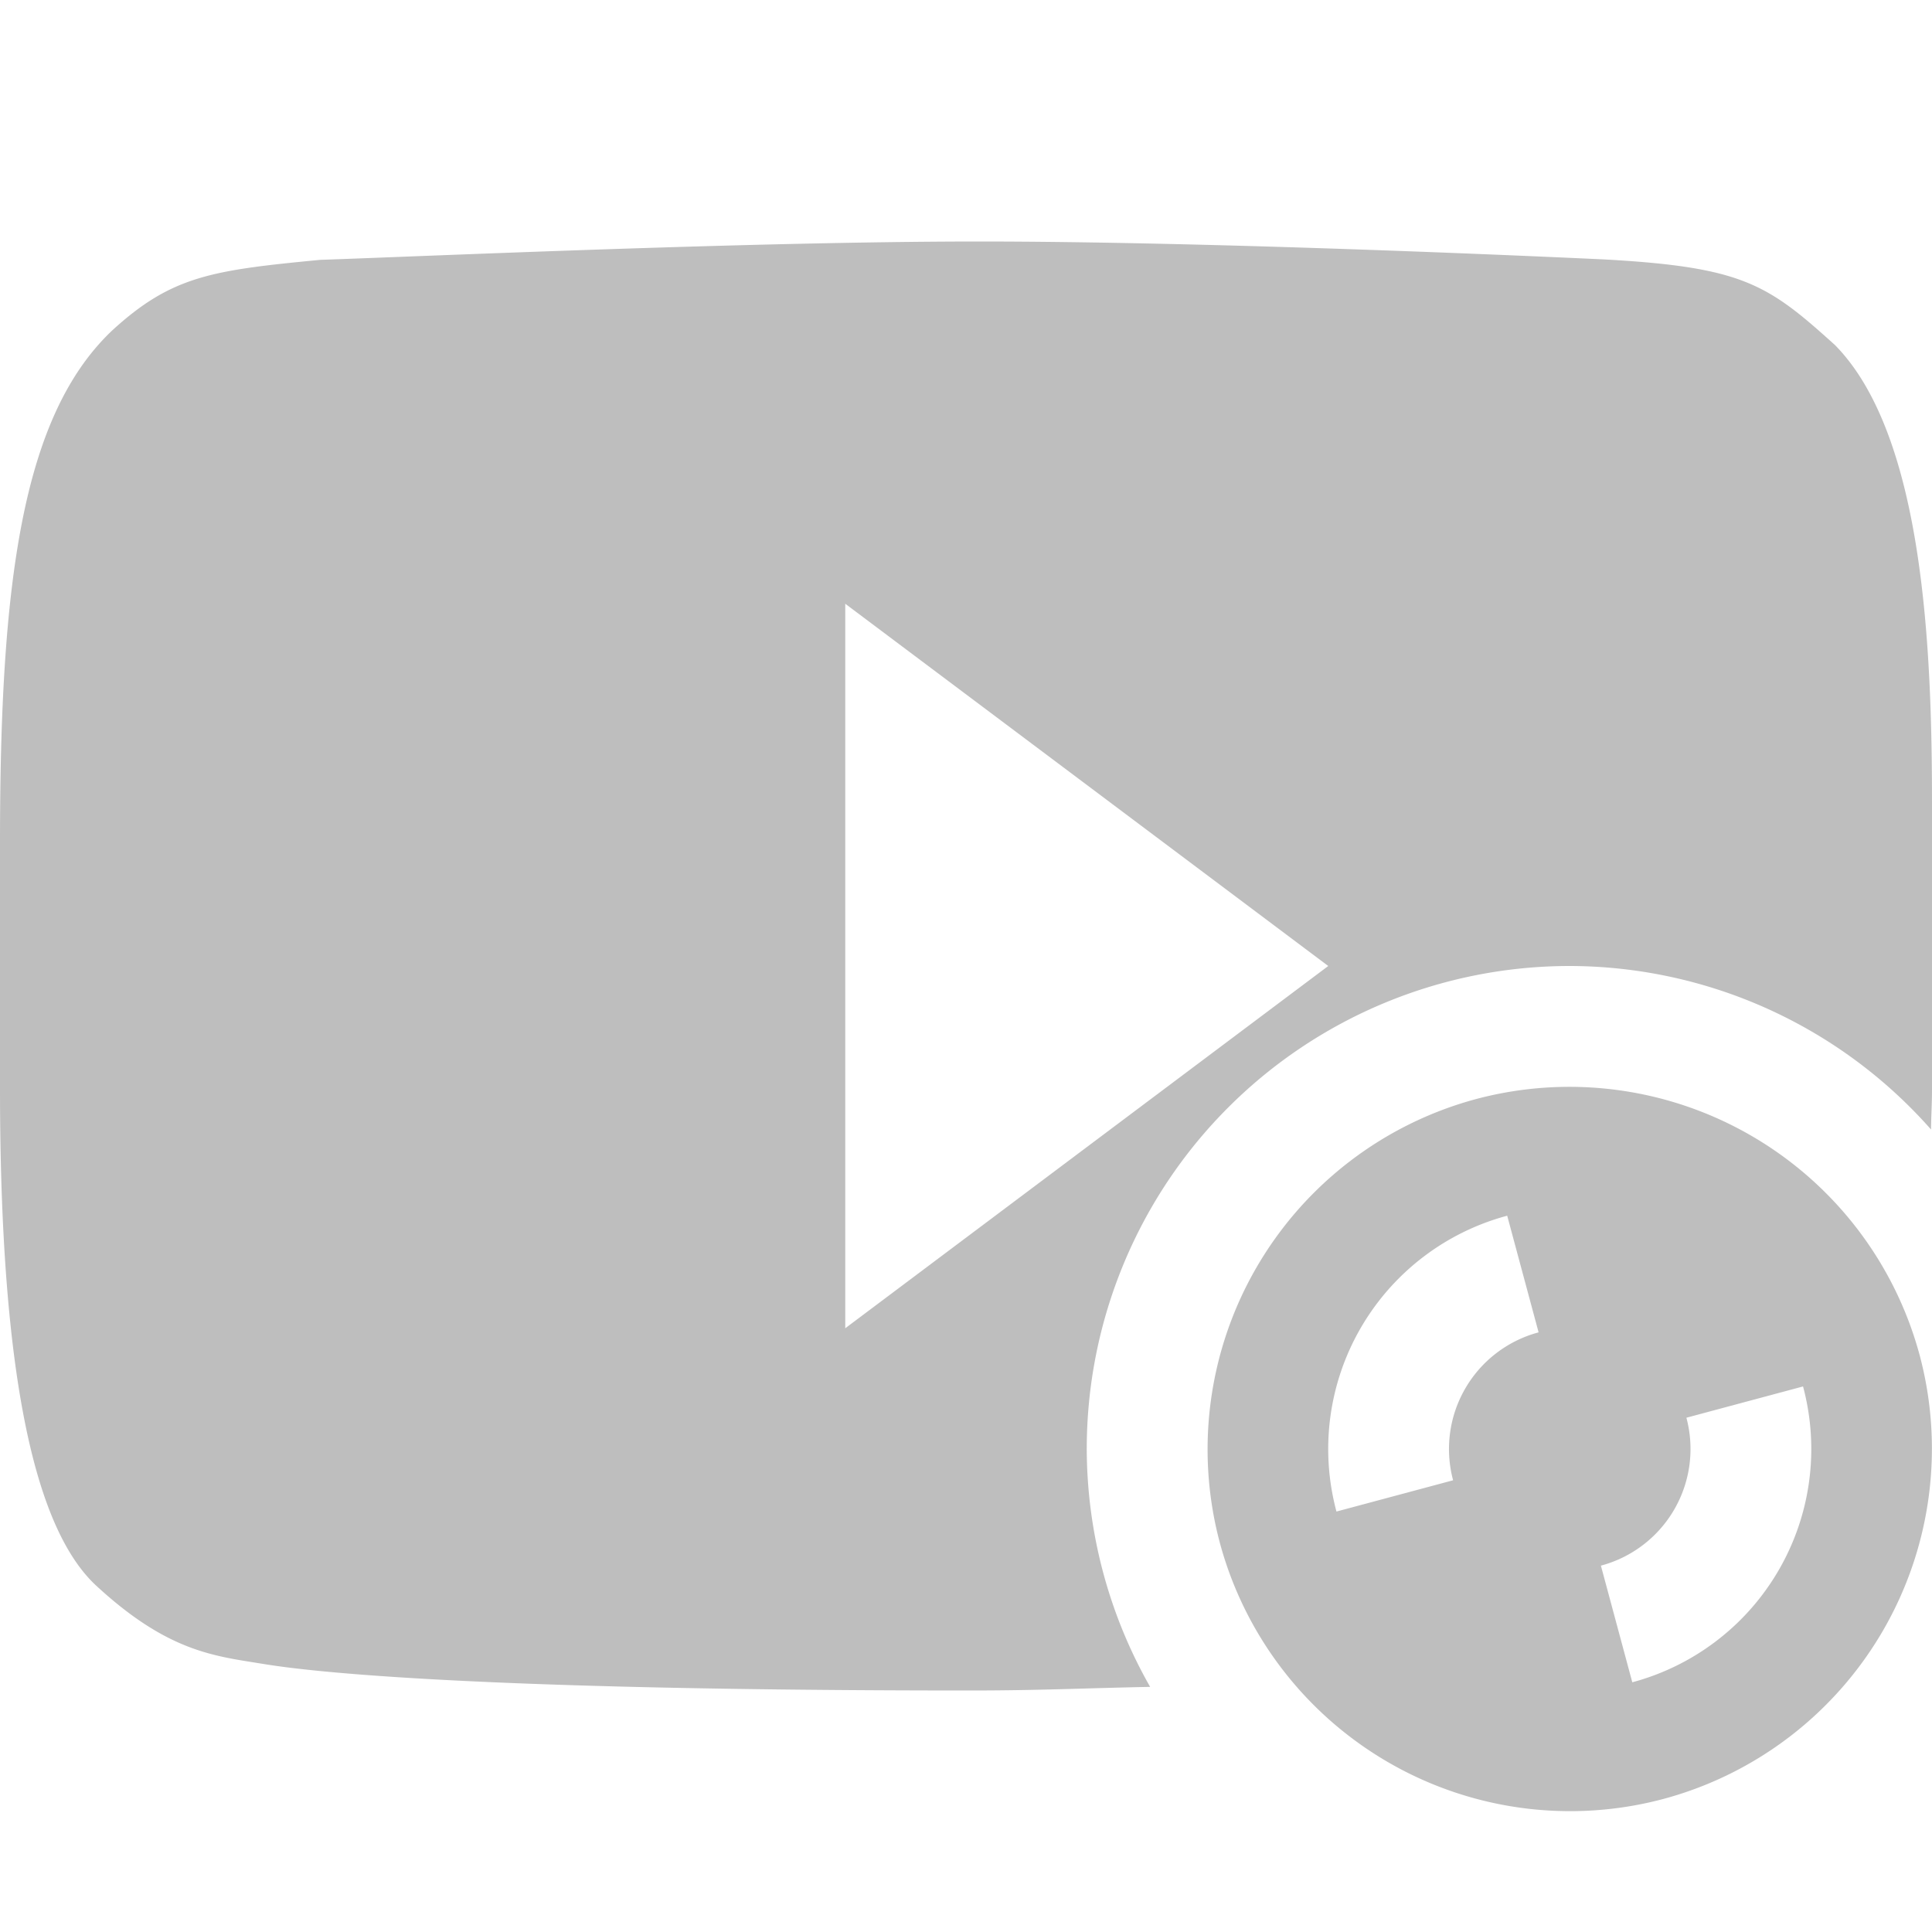 <svg xmlns="http://www.w3.org/2000/svg" width="16" height="16"><defs><style id="current-color-scheme" type="text/css">.ColorScheme-Text{color:#bebebe}</style></defs><path class="ColorScheme-Text" d="M8.107 2c-1.87 0-4.628.124-5.455.152-.898.086-1.23.134-1.72.582C.177 3.445 0 4.843 0 6.98v2.034c0 2.437.304 3.677.809 4.129.577.529.957.57 1.34.632.148.023 1.207.225 5.89.225.565 0 .966-.02 1.486-.03A4 4 0 0 1 9 12a4 4 0 0 1 4-4 4 4 0 0 1 2.992 1.354c.001-.115.008-.21.008-.329V6.658c0-1.265-.065-3.05-.803-3.8-.56-.506-.764-.647-1.92-.71C12.951 2.133 10.1 2 8.107 2zM7 5l4 3-4 3V5z" fill="currentColor"/><path class="ColorScheme-Text" d="M15.898 11.224a3.004 3.004 0 0 0-3.674-2.122 3.004 3.004 0 0 0-2.122 3.674 3.004 3.004 0 0 0 3.674 2.122 3.004 3.004 0 0 0 2.122-3.674zm-.966.258a2 2 0 0 1-1.414 2.45l-.26-.966a1 1 0 0 0 .708-1.225l.966-.259zm-2.45-1.414l.26.966a1 1 0 0 0-.708 1.225l-.966.259a2 2 0 0 1 1.414-2.45z" fill="currentColor"/></svg>